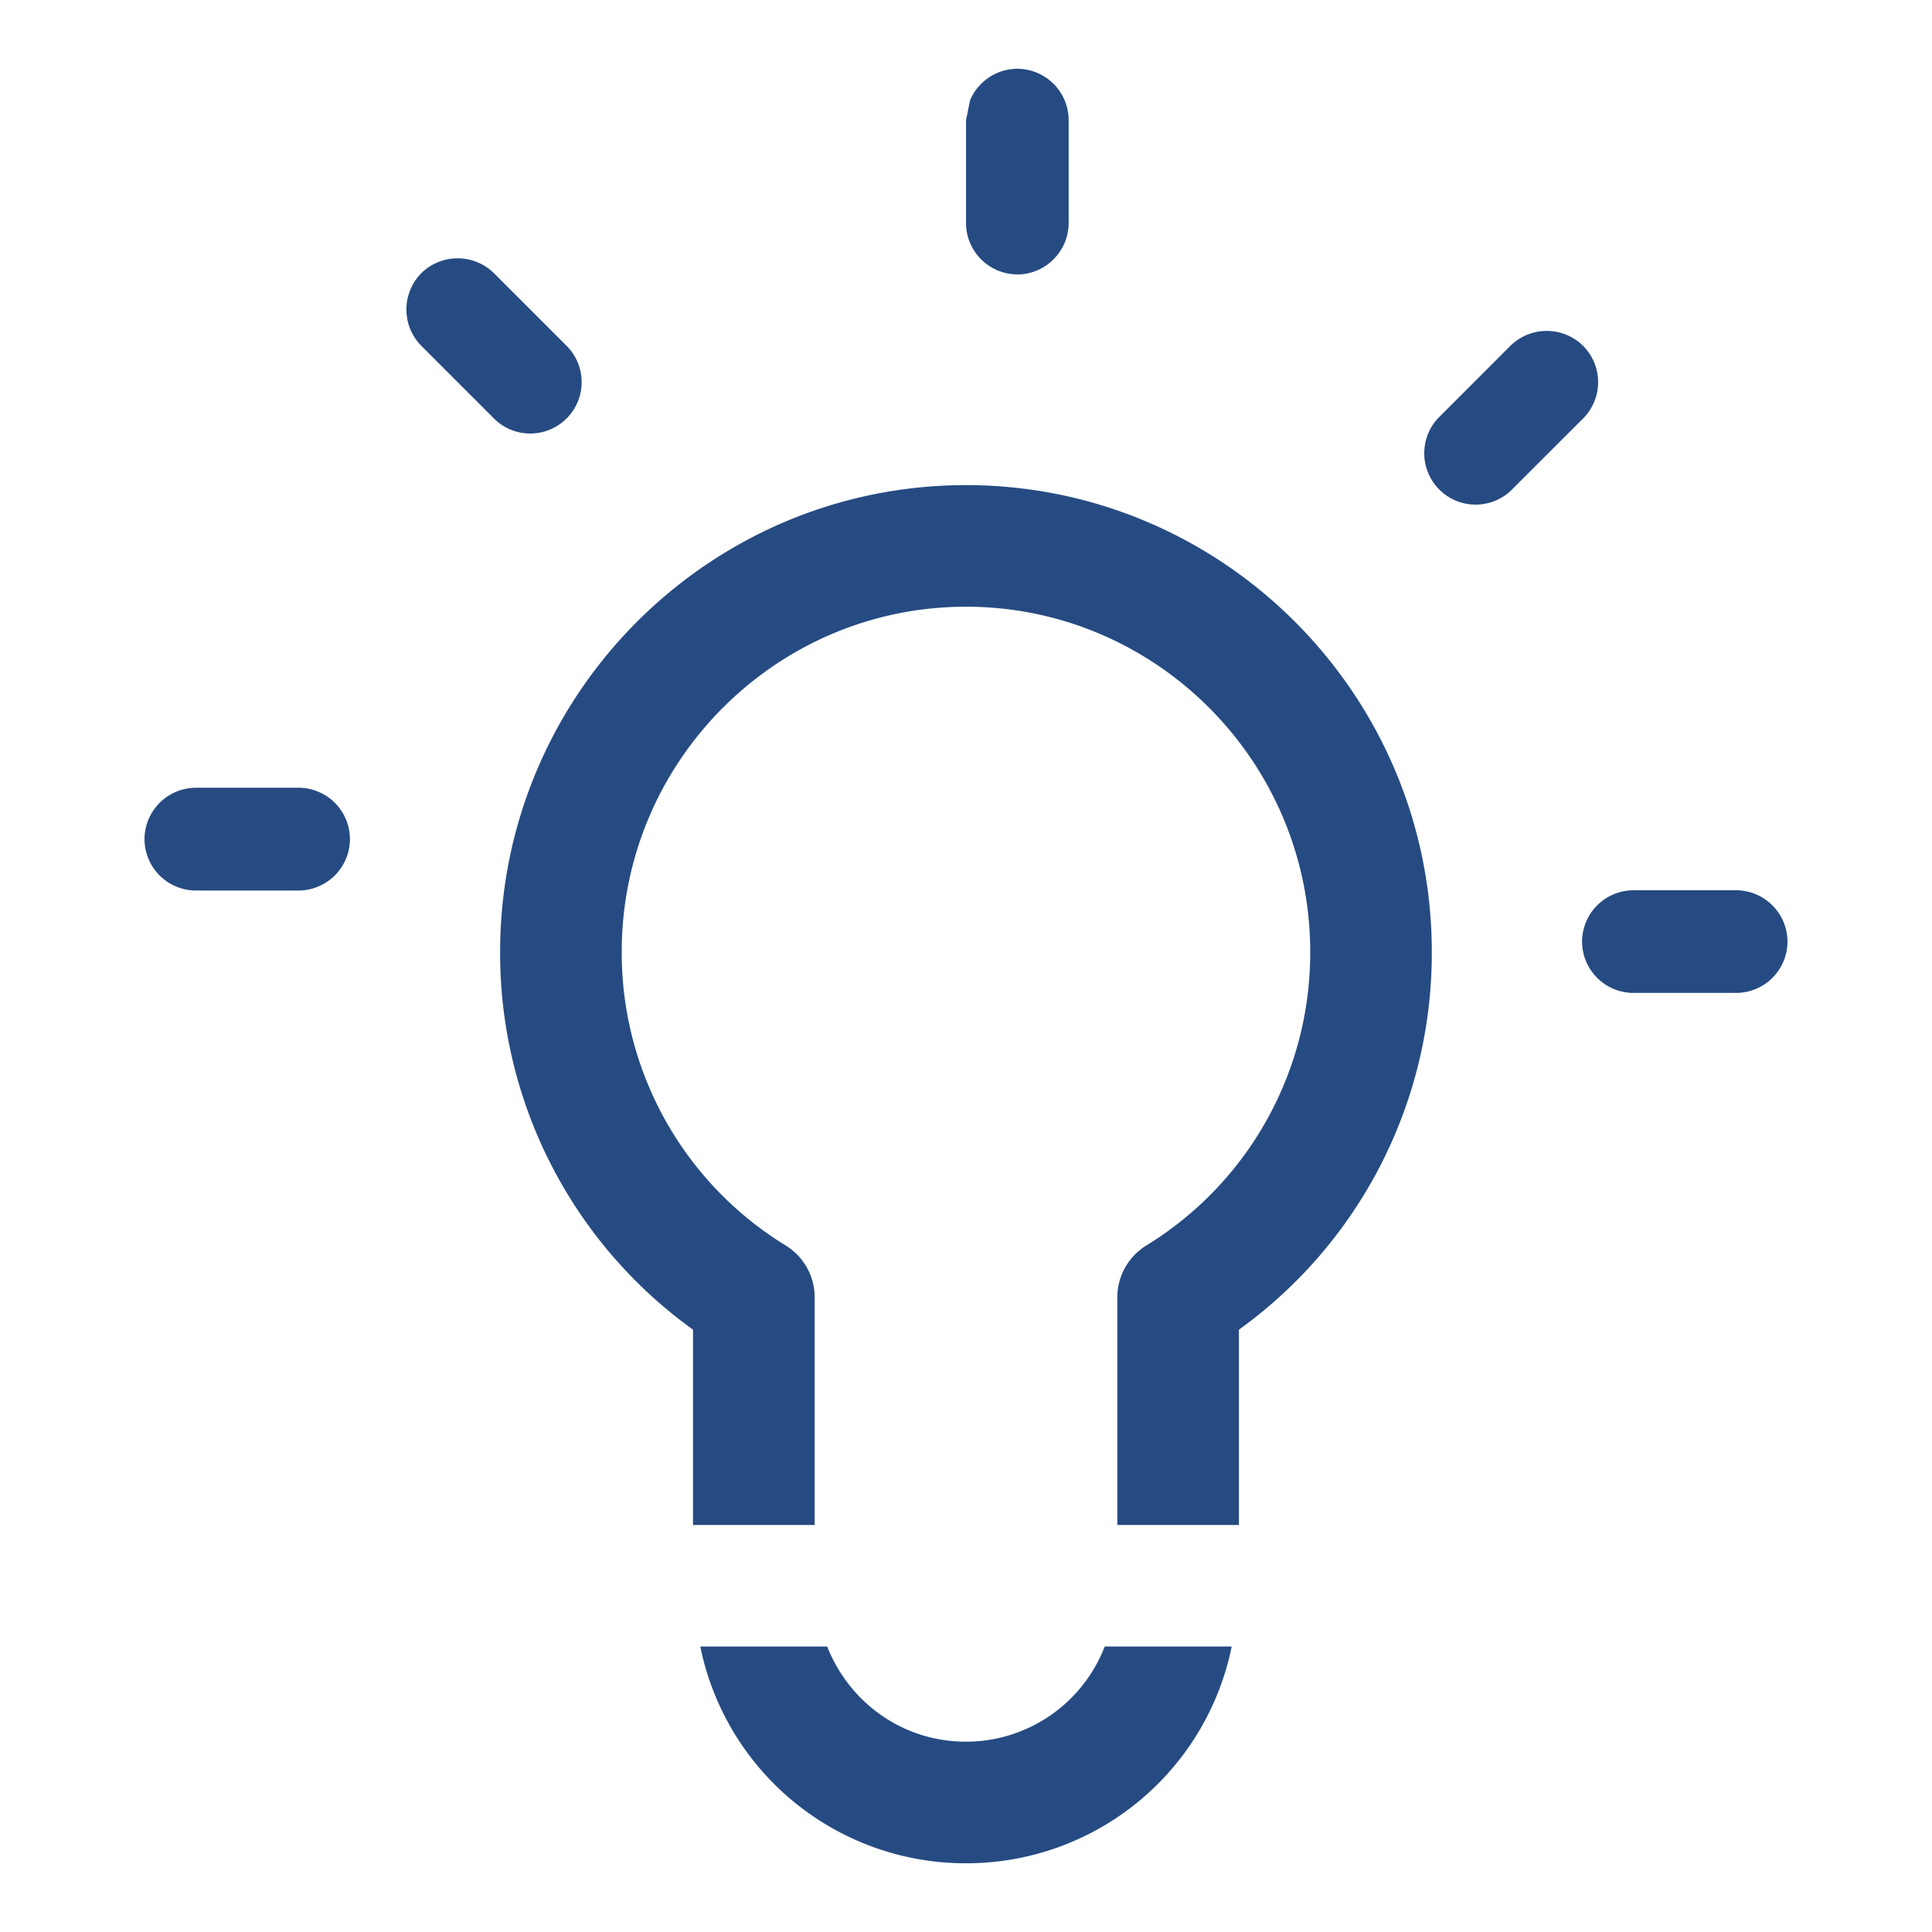 <svg width="30" height="30" fill="none" xmlns="http://www.w3.org/2000/svg"><path d="M8.798 6.498a.797.797 0 000-1.128L7.67 4.242a.804.804 0 00-1.128 0 .803.803 0 000 1.128L7.67 6.498a.796.796 0 001.127 0zm6.999-2.236a.794.794 0 00.563-.237.793.793 0 00.234-.565V1.866a.799.799 0 00-.797-.798.799.799 0 00-.734.49l-.063.31v1.595a.8.8 0 00.797.798zm-11.161 7.97H3.042a.801.801 0 00-.798.798.8.8 0 00.798.798h1.594a.8.8 0 00.798-.798.8.8 0 00-.798-.798zM24.582 5.37a.804.804 0 00-1.129 0l-1.127 1.128a.798.798 0 001.127 1.128l1.129-1.128a.798.798 0 000-1.128zm2.376 8.454h-1.594a.801.801 0 00-.798.798.8.8 0 00.798.796h1.594a.799.799 0 00.798-.796.8.8 0 00-.798-.798zM15 7.533c-3.989 0-7.234 3.252-7.234 7.248a7.198 7.198 0 002.995 5.866v3.033h1.889v-3.536a.944.944 0 00-.448-.803 5.33 5.33 0 01-2.548-4.56c0-2.955 2.399-5.36 5.346-5.36 2.948 0 5.345 2.405 5.345 5.36a5.33 5.33 0 01-2.547 4.56.944.944 0 00-.448.803v3.536h1.888v-3.033a7.2 7.2 0 002.995-5.865c0-3.997-3.244-7.249-7.233-7.249zm0 19.512c-.979 0-1.81-.604-2.156-1.478h-1.97A4.204 4.204 0 0015 28.933a4.205 4.205 0 004.126-3.366h-1.972A2.31 2.31 0 0115 27.045z" fill="#264B82"/></svg>